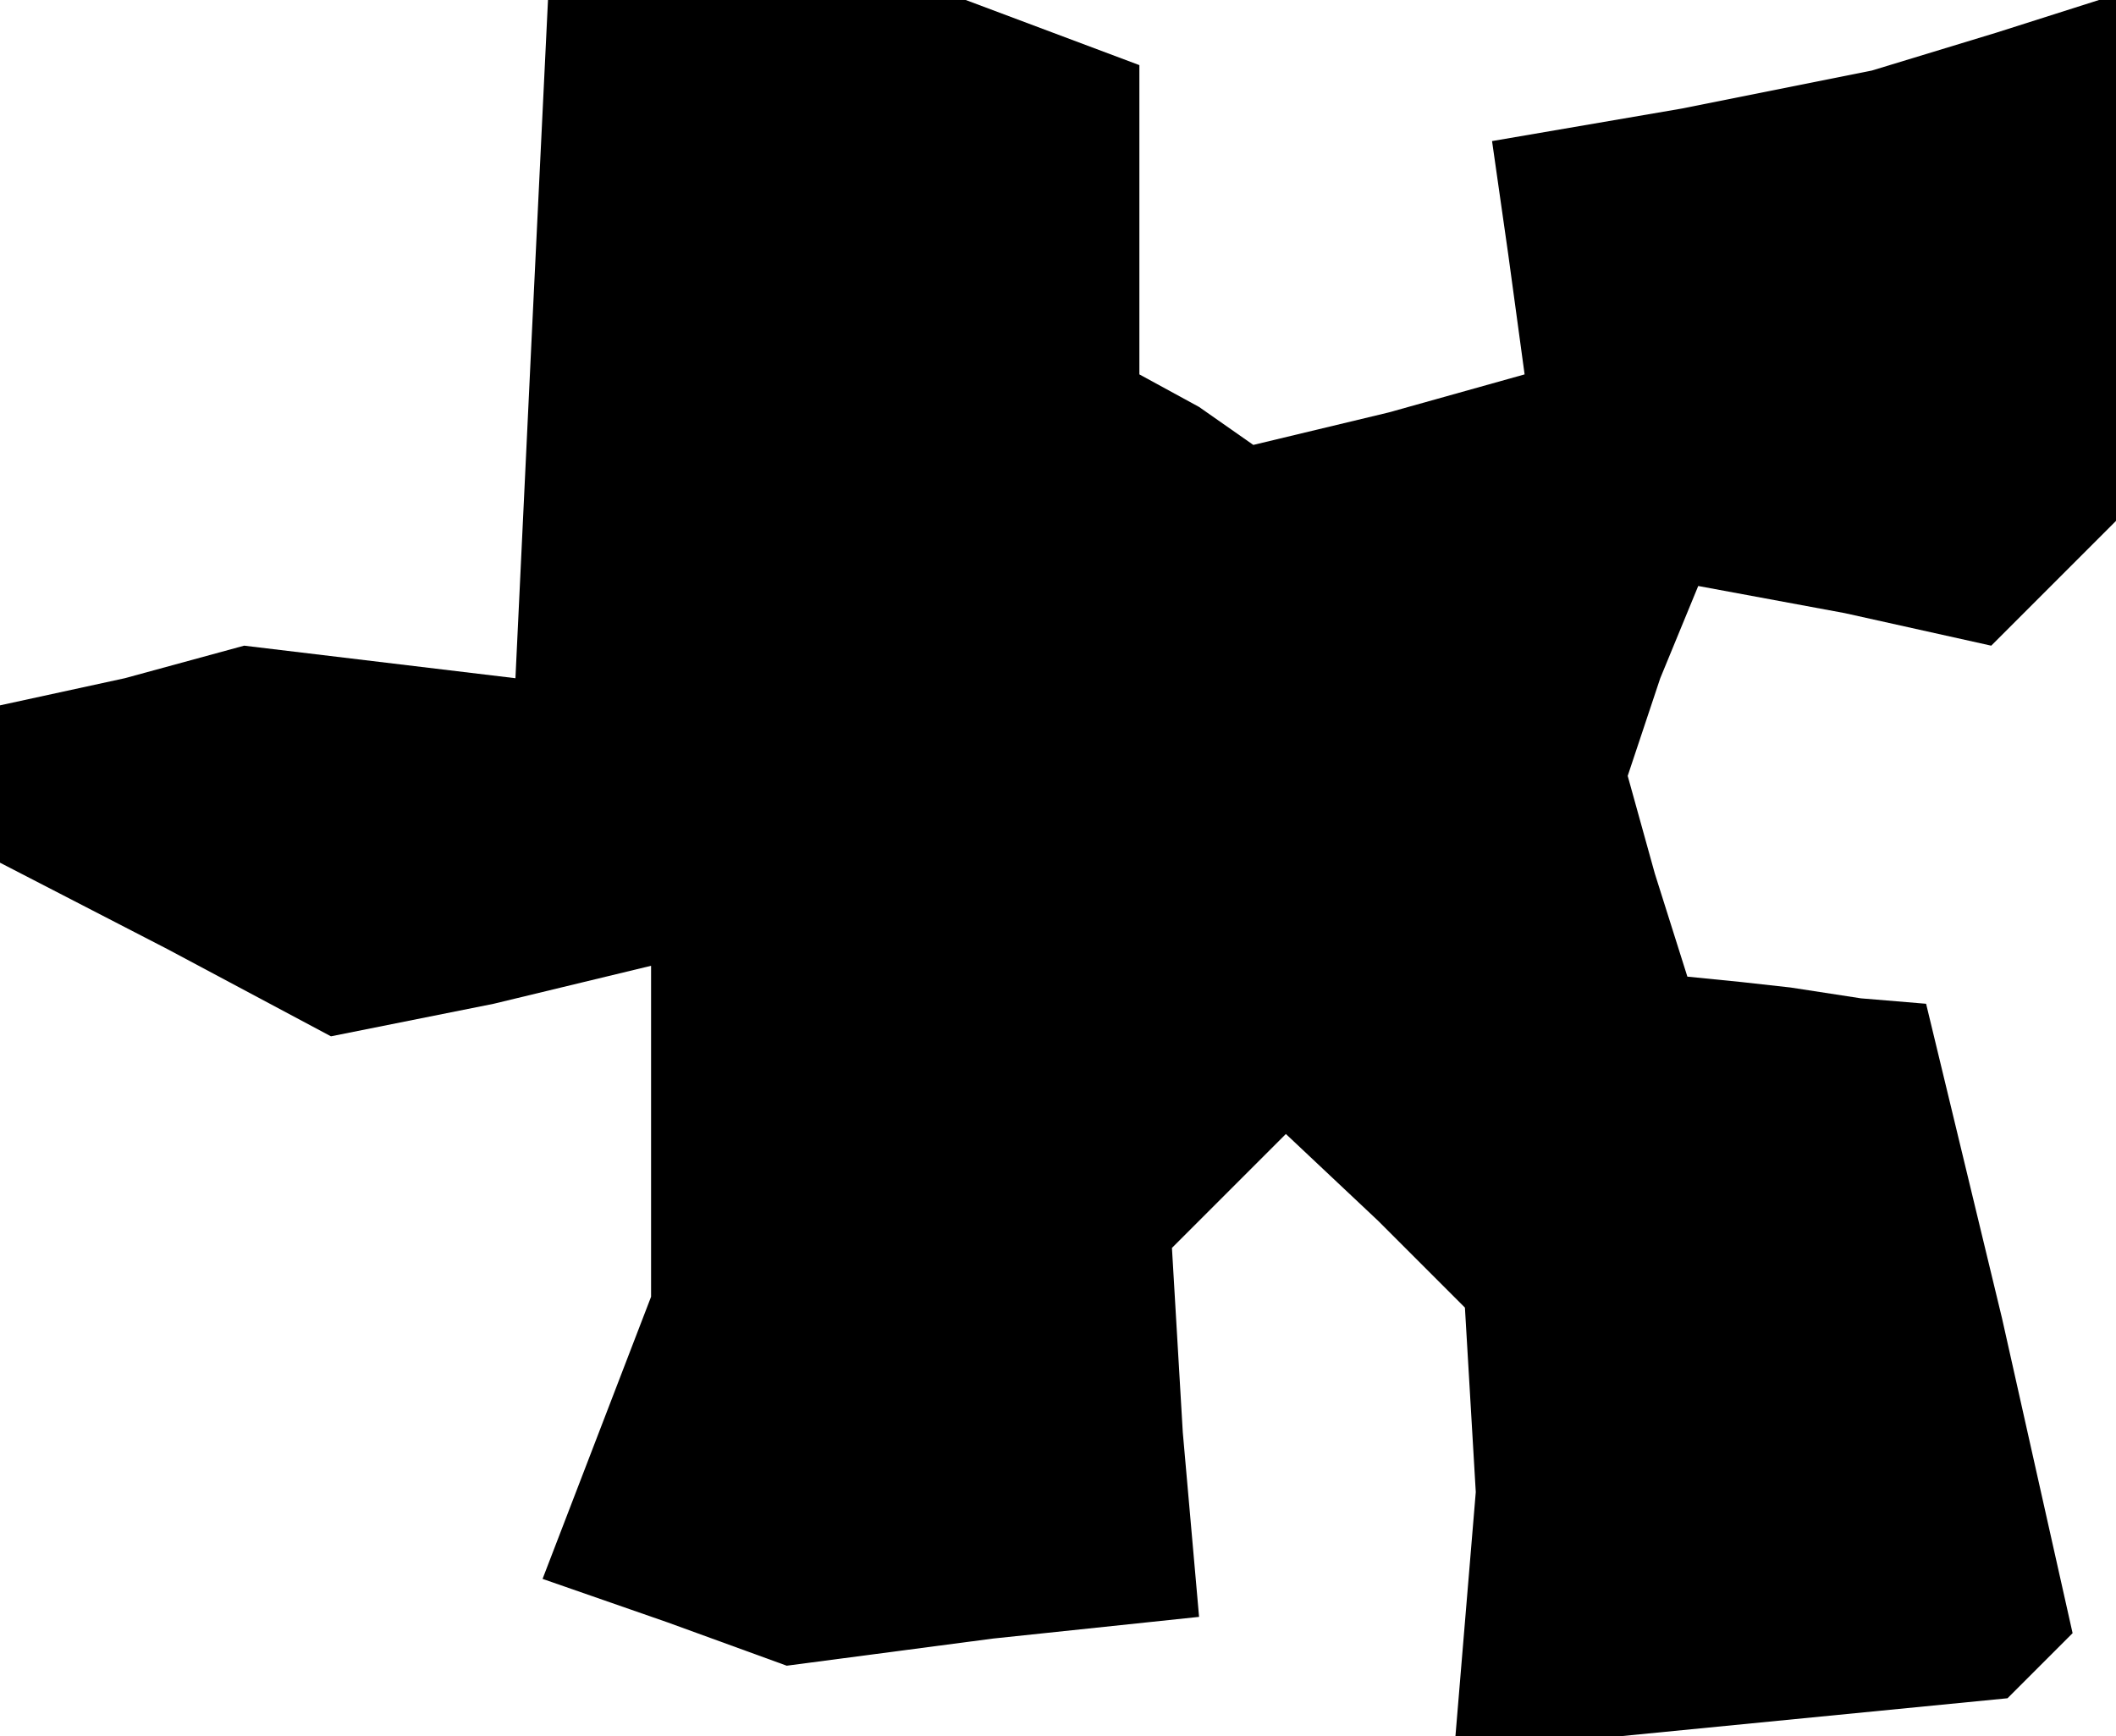 <?xml version="1.0" standalone="no"?>
<!DOCTYPE svg PUBLIC "-//W3C//DTD SVG 20010904//EN"
 "http://www.w3.org/TR/2001/REC-SVG-20010904/DTD/svg10.dtd">
<svg version="1.0" xmlns="http://www.w3.org/2000/svg"
 width="39pt" height="32pt" viewBox="0 0 39 32"
 preserveAspectRatio="xMidYMid meet">
<g transform="translate(0,32) scale(0.1,-0.1)"
fill="#000000" stroke="none">
<path d="M98 258 l-3 -63 -25 3 -25 3 -22 -6 -23 -5 0 -15 0 -14 31 -16 30
-16 30 6 29 7 0 -31 0 -30 -10 -26 -10 -26 23 -8 22 -8 38 5 38 4 -3 34 -2 34
10 10 11 11 17 -16 16 -16 1 -17 1 -17 -2 -24 -2 -24 51 5 51 5 6 6 6 6 -13
58 -14 58 -12 1 -13 2 -9 1 -10 1 -6 19 -5 18 6 18 7 17 27 -5 27 -6 12 12 11
11 0 49 0 48 -22 -7 -23 -7 -35 -7 -35 -6 3 -21 3 -22 -25 -7 -25 -6 -10 7
-11 6 0 29 0 28 -16 6 -16 6 -38 0 -39 0 -3 -62z"/>
</g>
</svg>
